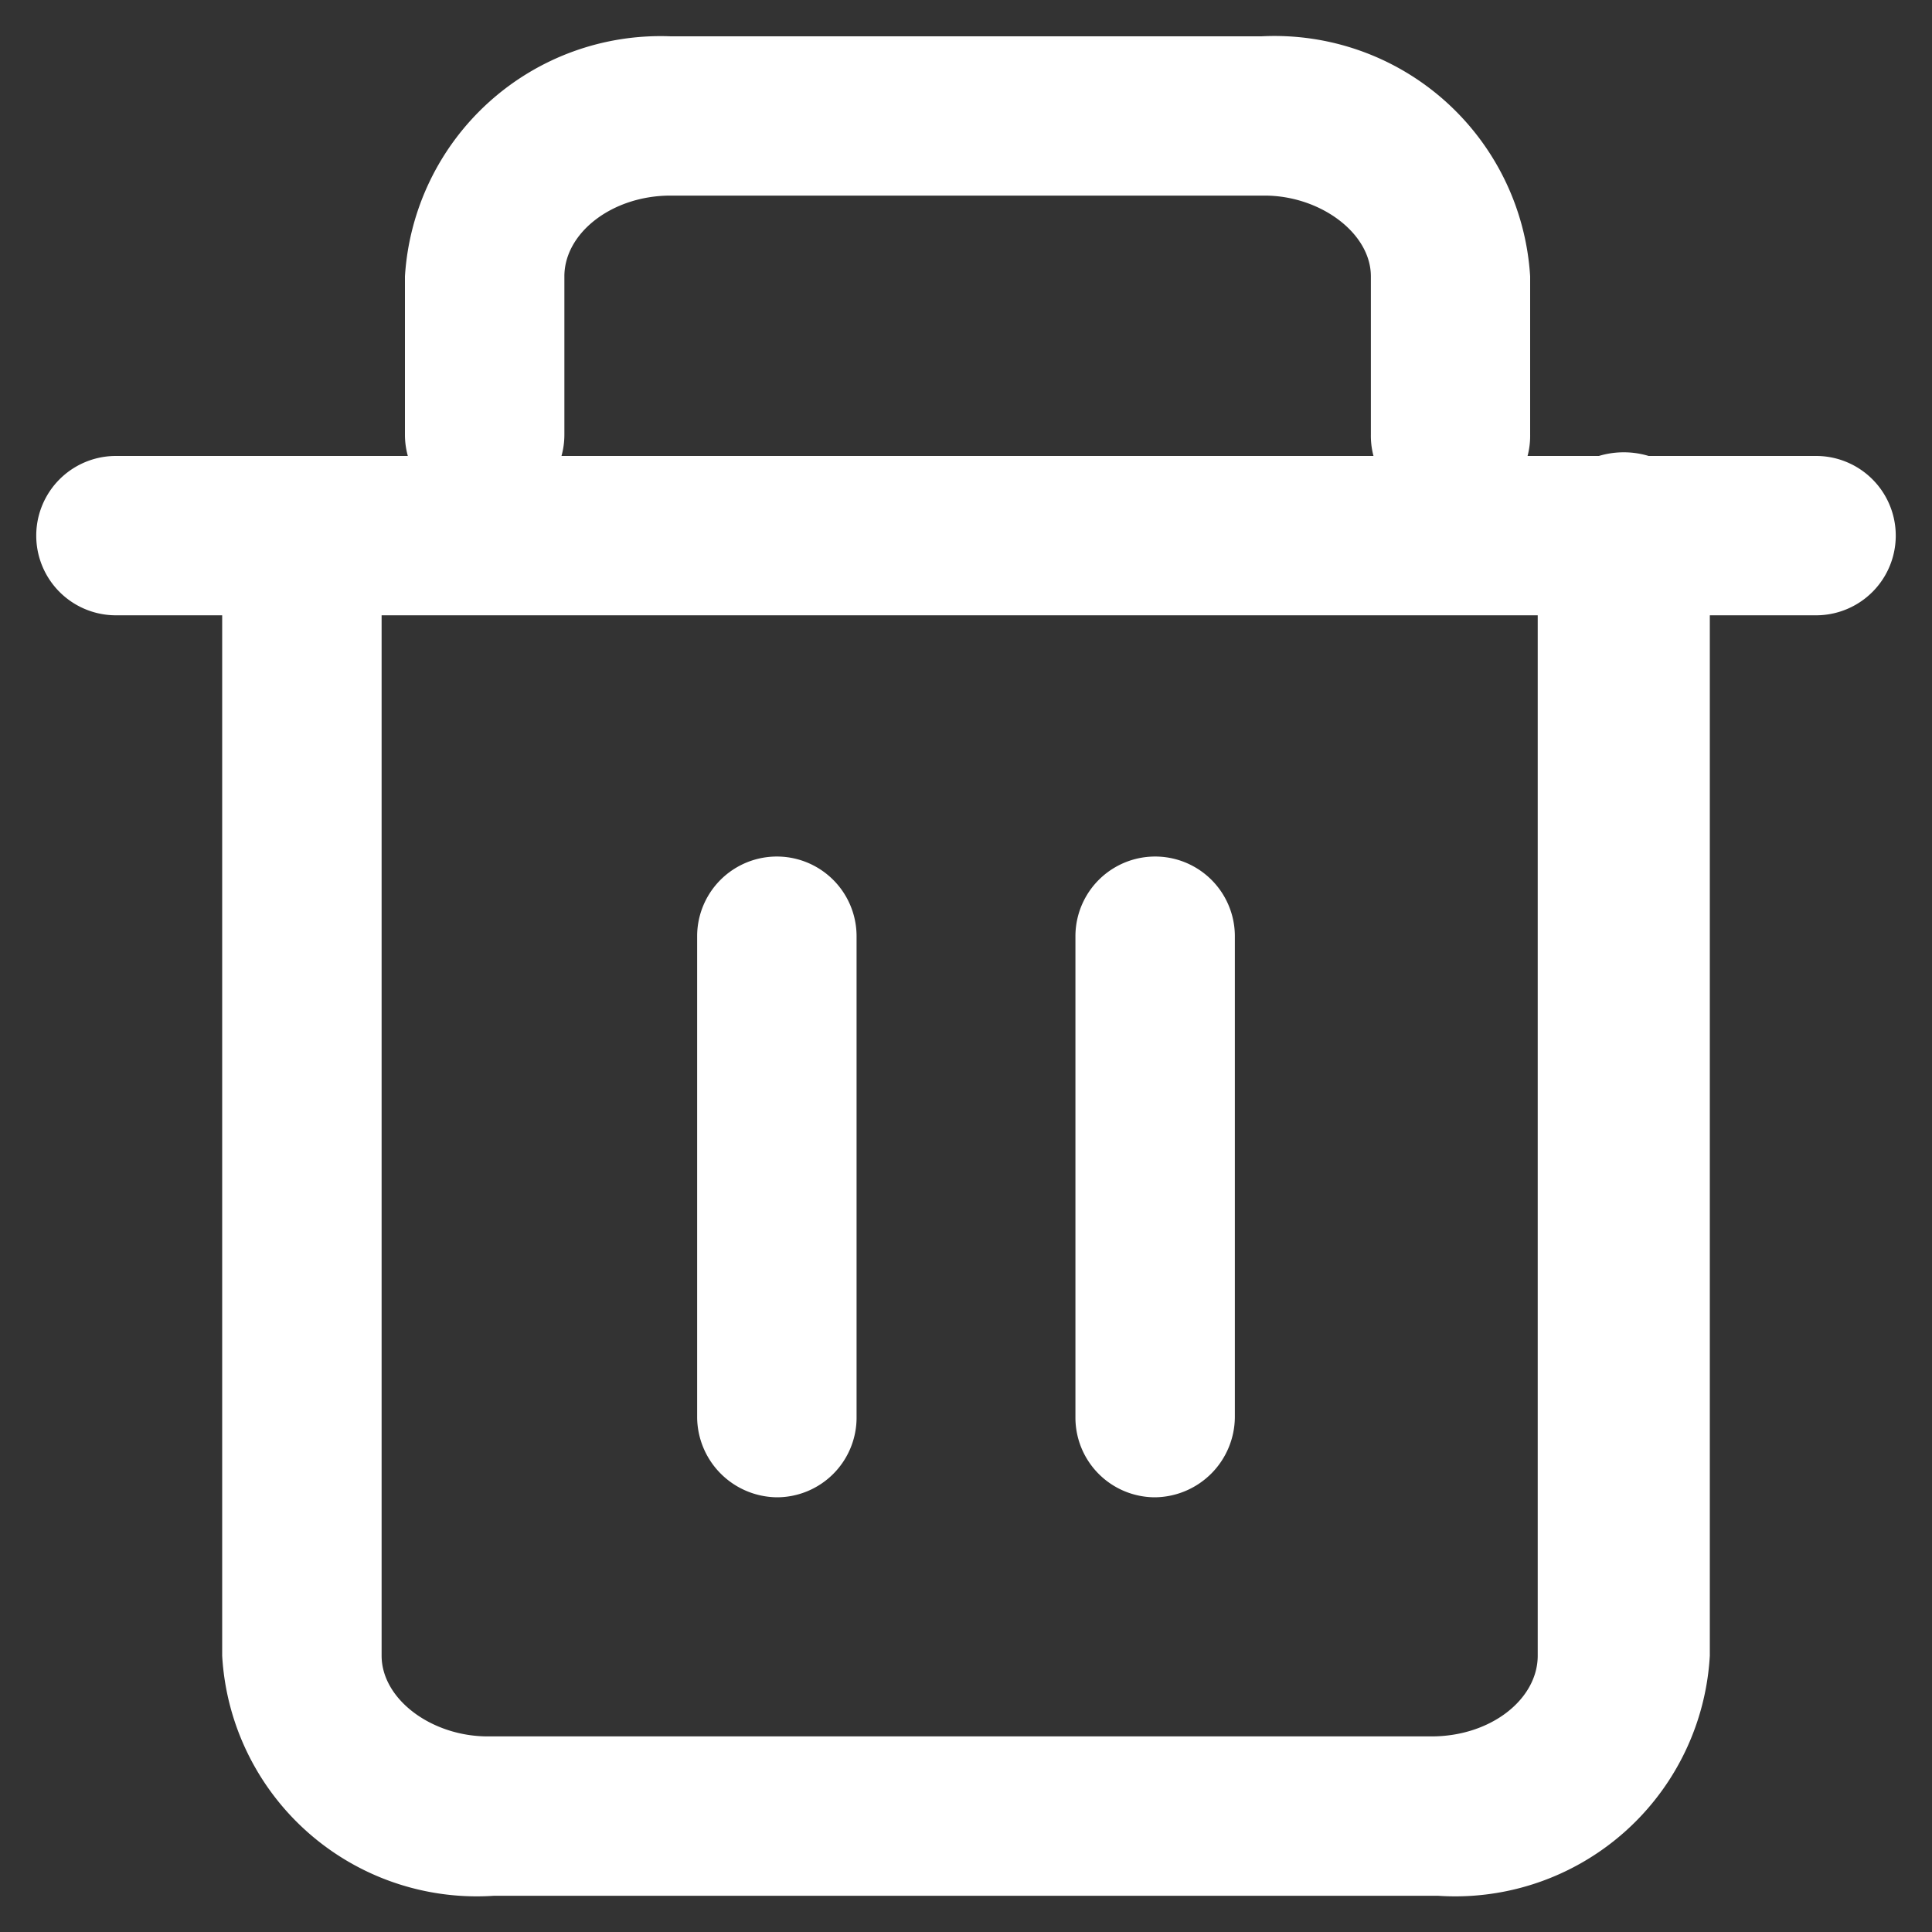 <svg width="25" height="25" fill="none" xmlns="http://www.w3.org/2000/svg"><rect width="100%" height="100%" fill="#333333" stroke="none"/><path d="M23.5 7.962h-22a1.031 1.031 0 1 1 0-2.062h22a1.031 1.031 0 0 1 0 2.062z" fill="#fff"/><path d="M18.605 24.531H6.395a3.3 3.3 0 0 1-3.52-3.107V7a1.031 1.031 0 0 1 2.063 0v14.424c0 .564.646 1.045 1.375 1.045h12.21c.77 0 1.375-.482 1.375-1.045V7a1.114 1.114 0 1 1 2.227 0v14.424a3.3 3.3 0 0 1-3.52 3.107zm.165-17.875a1.017 1.017 0 0 1-1.031-1.031V3.576c0-.563-.66-1.045-1.375-1.045H8.677c-.756 0-1.374.482-1.374 1.045v2.049a1.031 1.031 0 1 1-2.063 0V3.576A3.314 3.314 0 0 1 8.678.47h7.645A3.313 3.313 0 0 1 19.8 3.576v2.049A1.03 1.03 0 0 1 18.77 6.67v-.014z" fill="#fff"/><path d="M10.053 19.375a1.044 1.044 0 0 1-1.032-1.031v-6.229a1.031 1.031 0 0 1 2.063 0v6.215a1.032 1.032 0 0 1-1.031 1.045zM14.947 19.375a1.031 1.031 0 0 1-1.031-1.031v-6.229a1.031 1.031 0 0 1 2.063 0v6.215a1.045 1.045 0 0 1-1.032 1.045z" fill="#fff"/></svg>